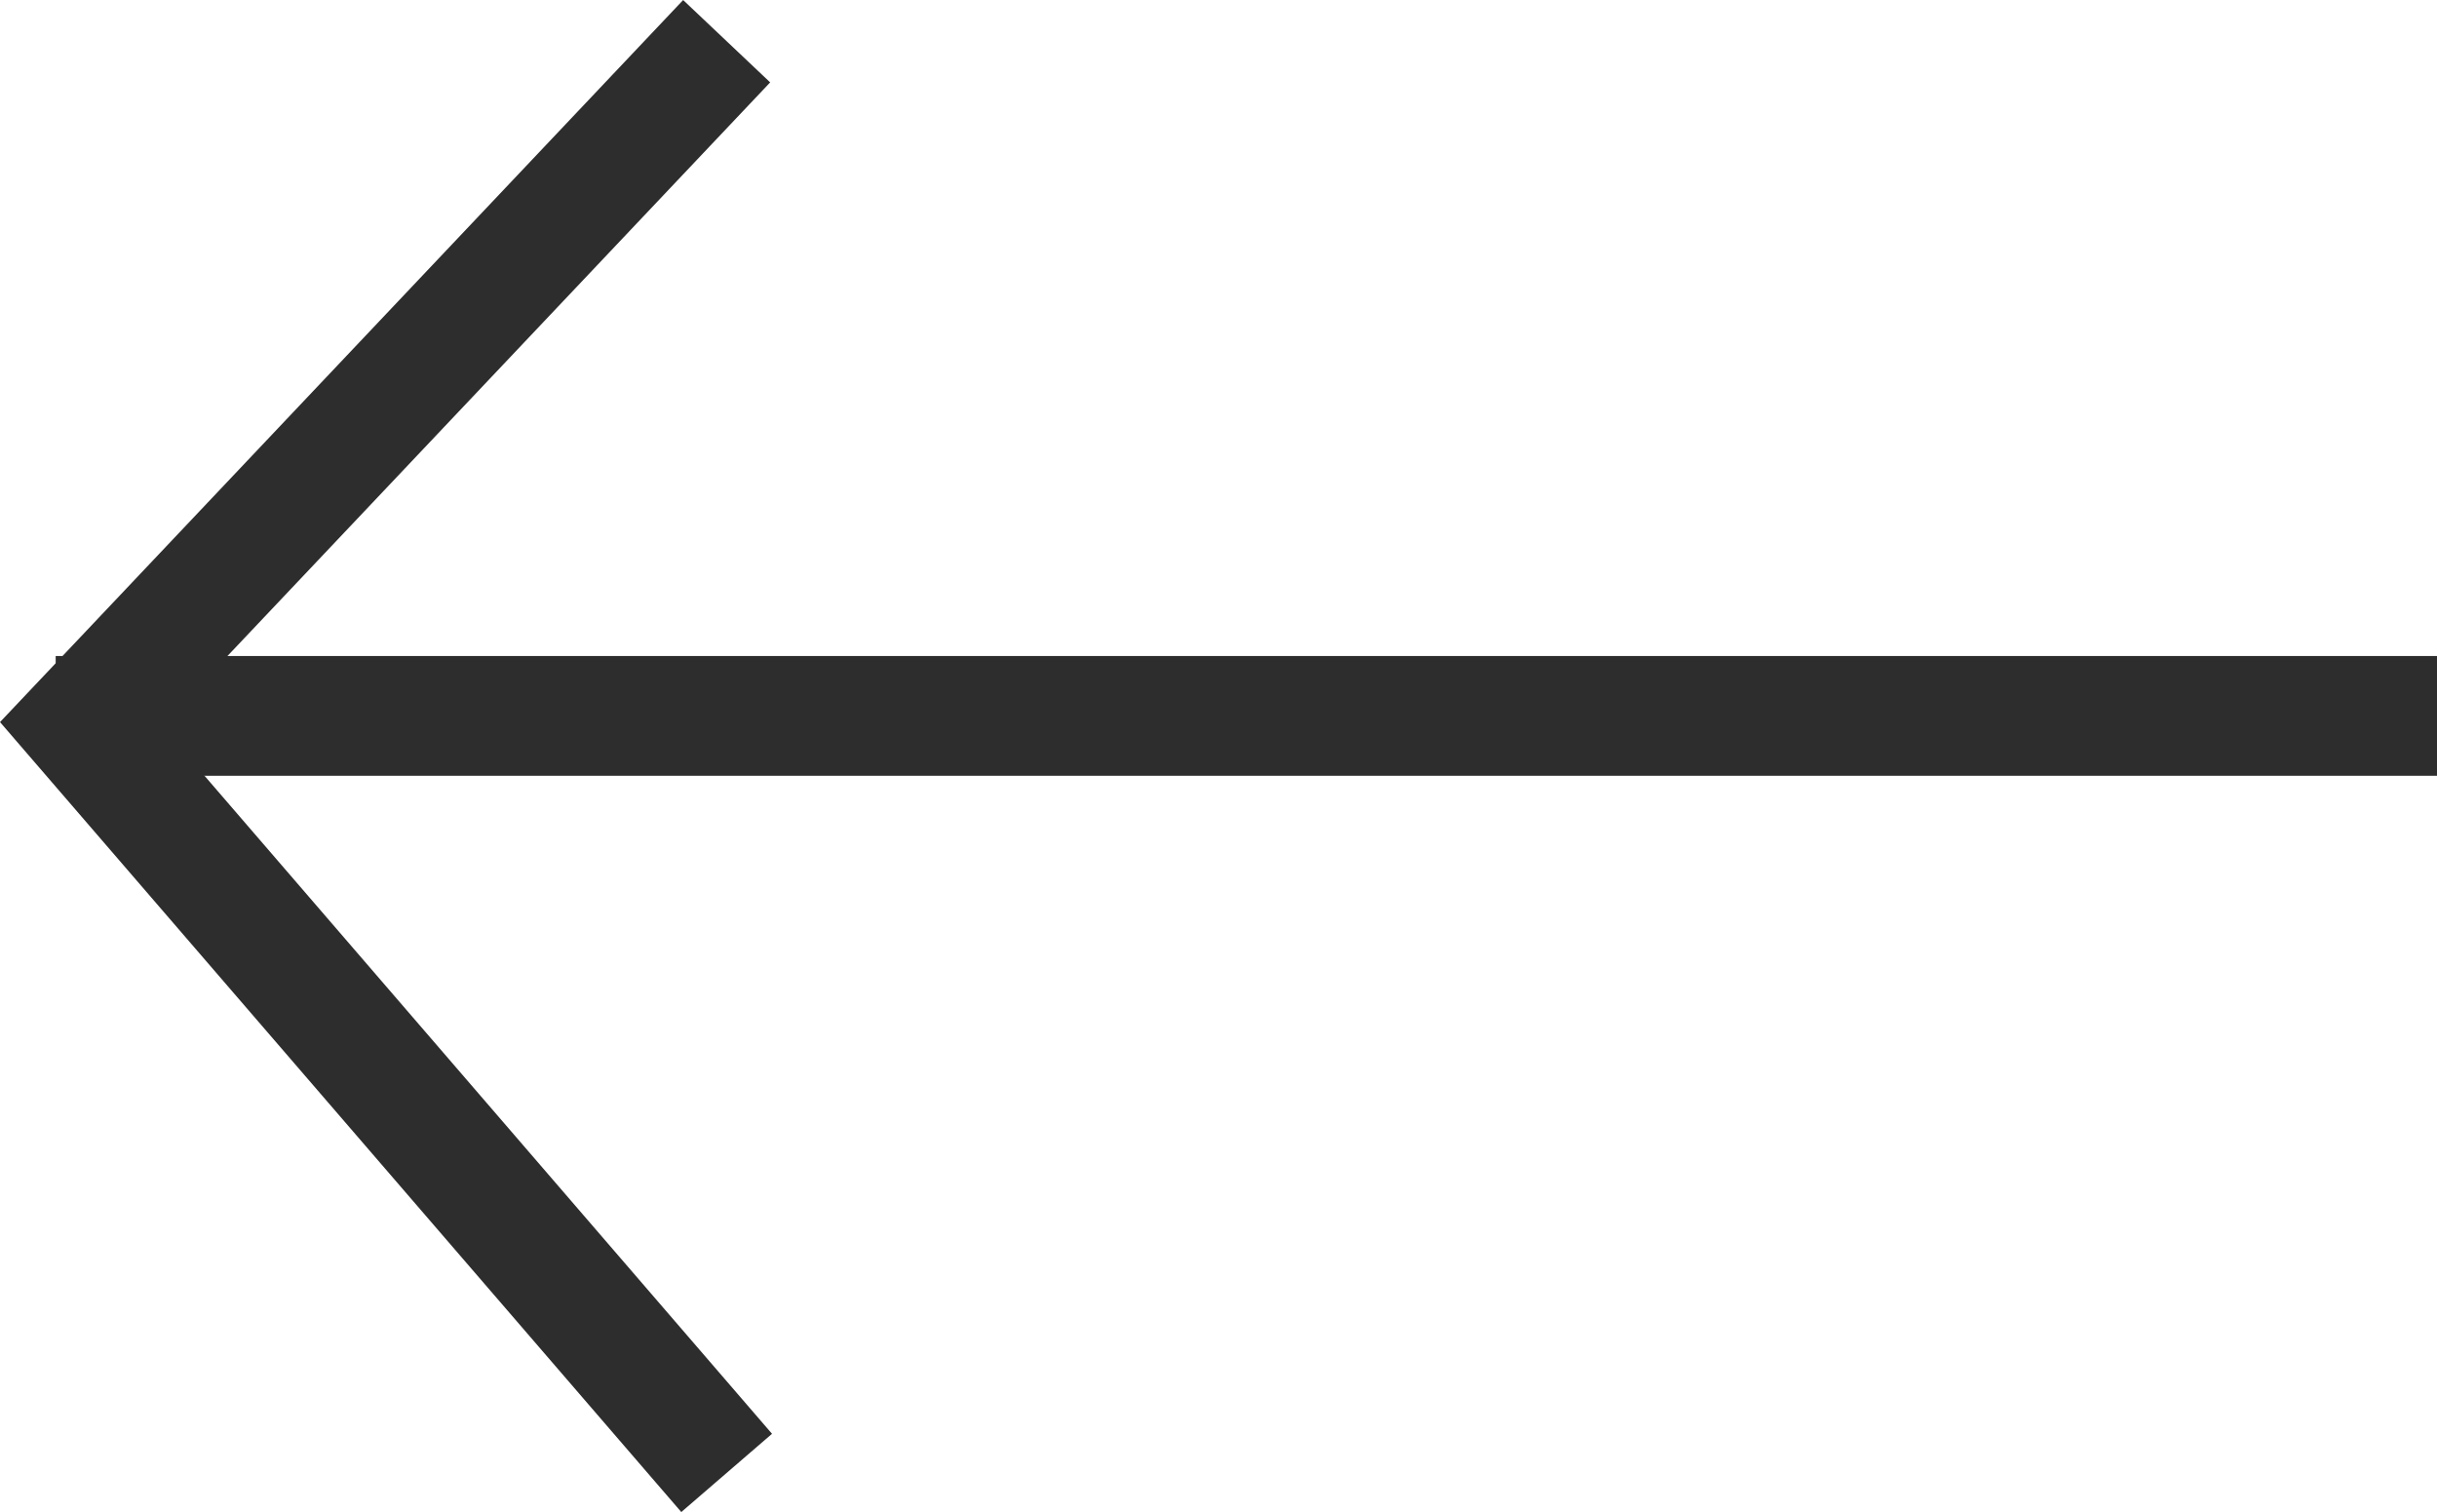 <svg xmlns="http://www.w3.org/2000/svg" width="81.368" height="50.482" viewBox="0 0 81.368 50.482"><g transform="translate(-562.147 -464.626)"><path d="M0,0H79.509" transform="translate(643.515 488.528) rotate(180)" fill="none" stroke="#2d2d2d" stroke-width="4"/><path d="M0,0,21.567,25.006,0,47.8" transform="translate(586.409 513.802) rotate(180)" fill="none" stroke="#2d2d2d" stroke-width="4"/></g></svg>